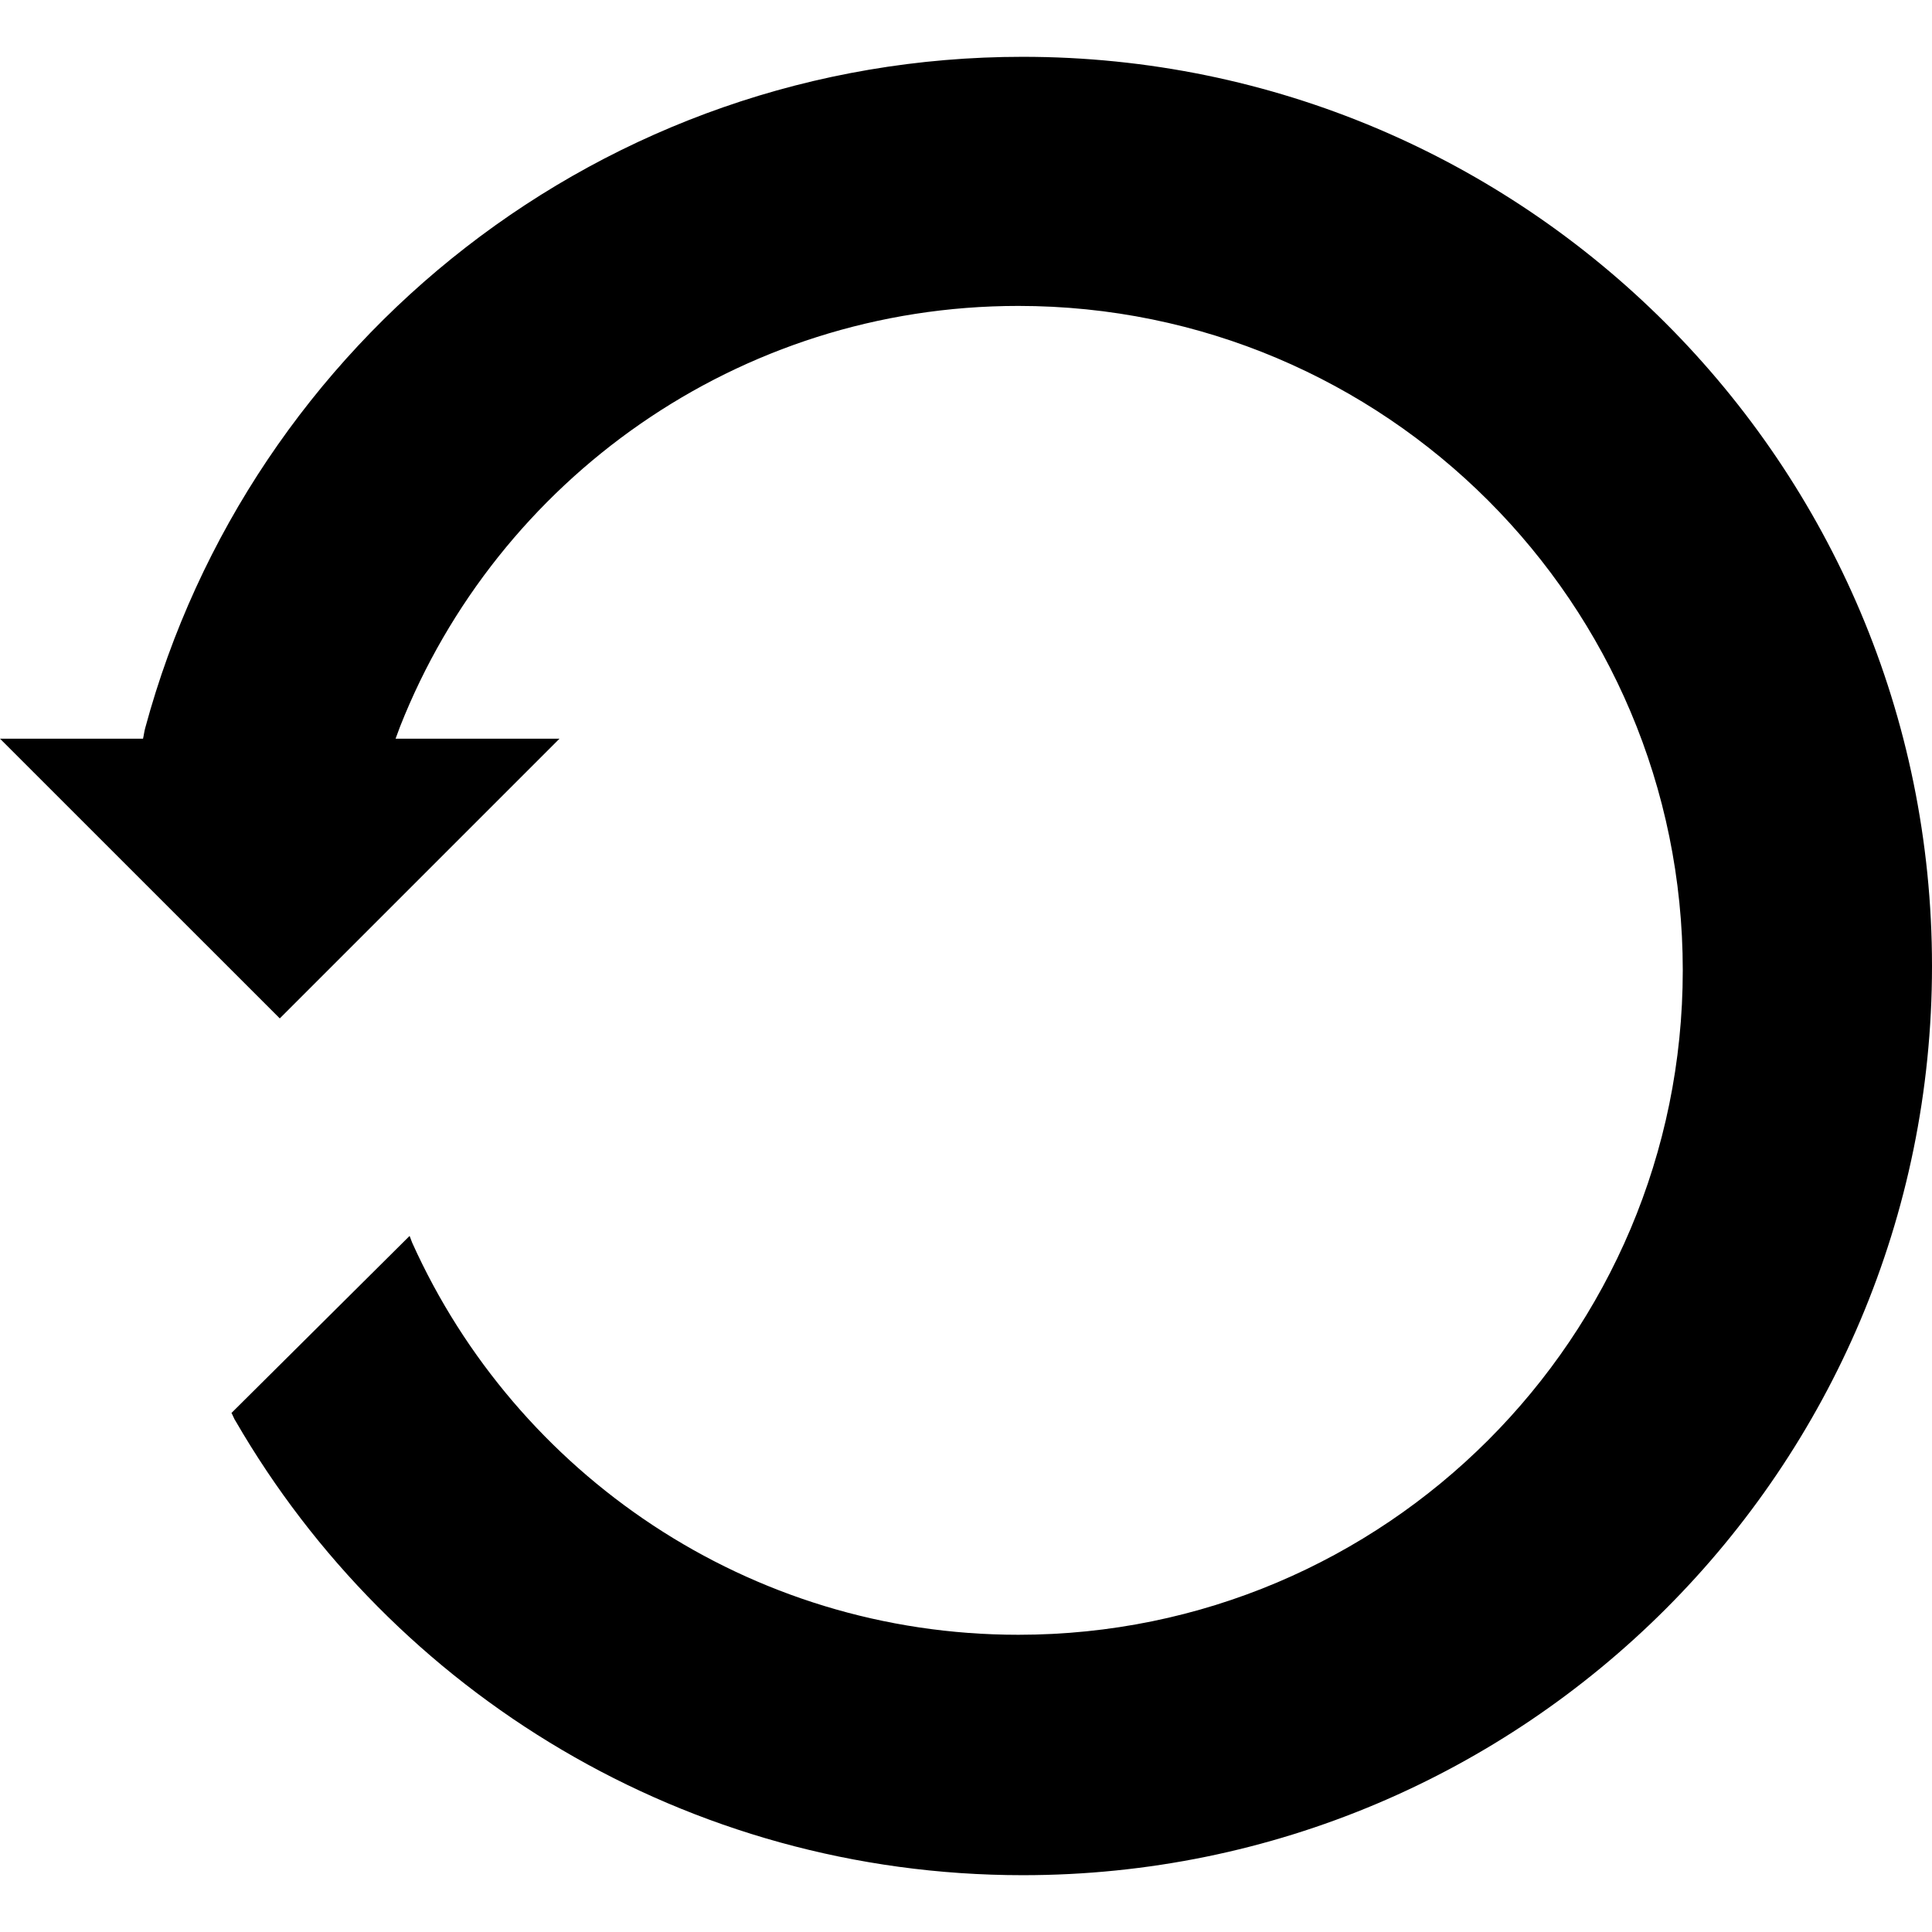 <svg xmlns="http://www.w3.org/2000/svg" width="32" height="32"><path d="m4.634 16.868 4.633-4.633H6.552c.024-.068.05-.135.075-.202 1.611-4.08 5.59-6.966 10.24-6.966 6.078 0 11.005 4.927 11.005 11.004 0 6.078-4.927 11.006-11.005 11.006-4.47 0-8.317-2.667-10.04-6.494-.016-.035-.026-.075-.043-.112l-2.95 2.932c.02.034.033.073.053.11l.014.022c2.604 4.499 7.47 7.524 13.04 7.524C25.259 31.06 32 24.317 32 16.001 32 7.685 25.257.941 16.94.941 9.989.94 4.139 5.65 2.406 12.055c-.017.059-.023.121-.037.18H0l4.634 4.633z"/></svg>